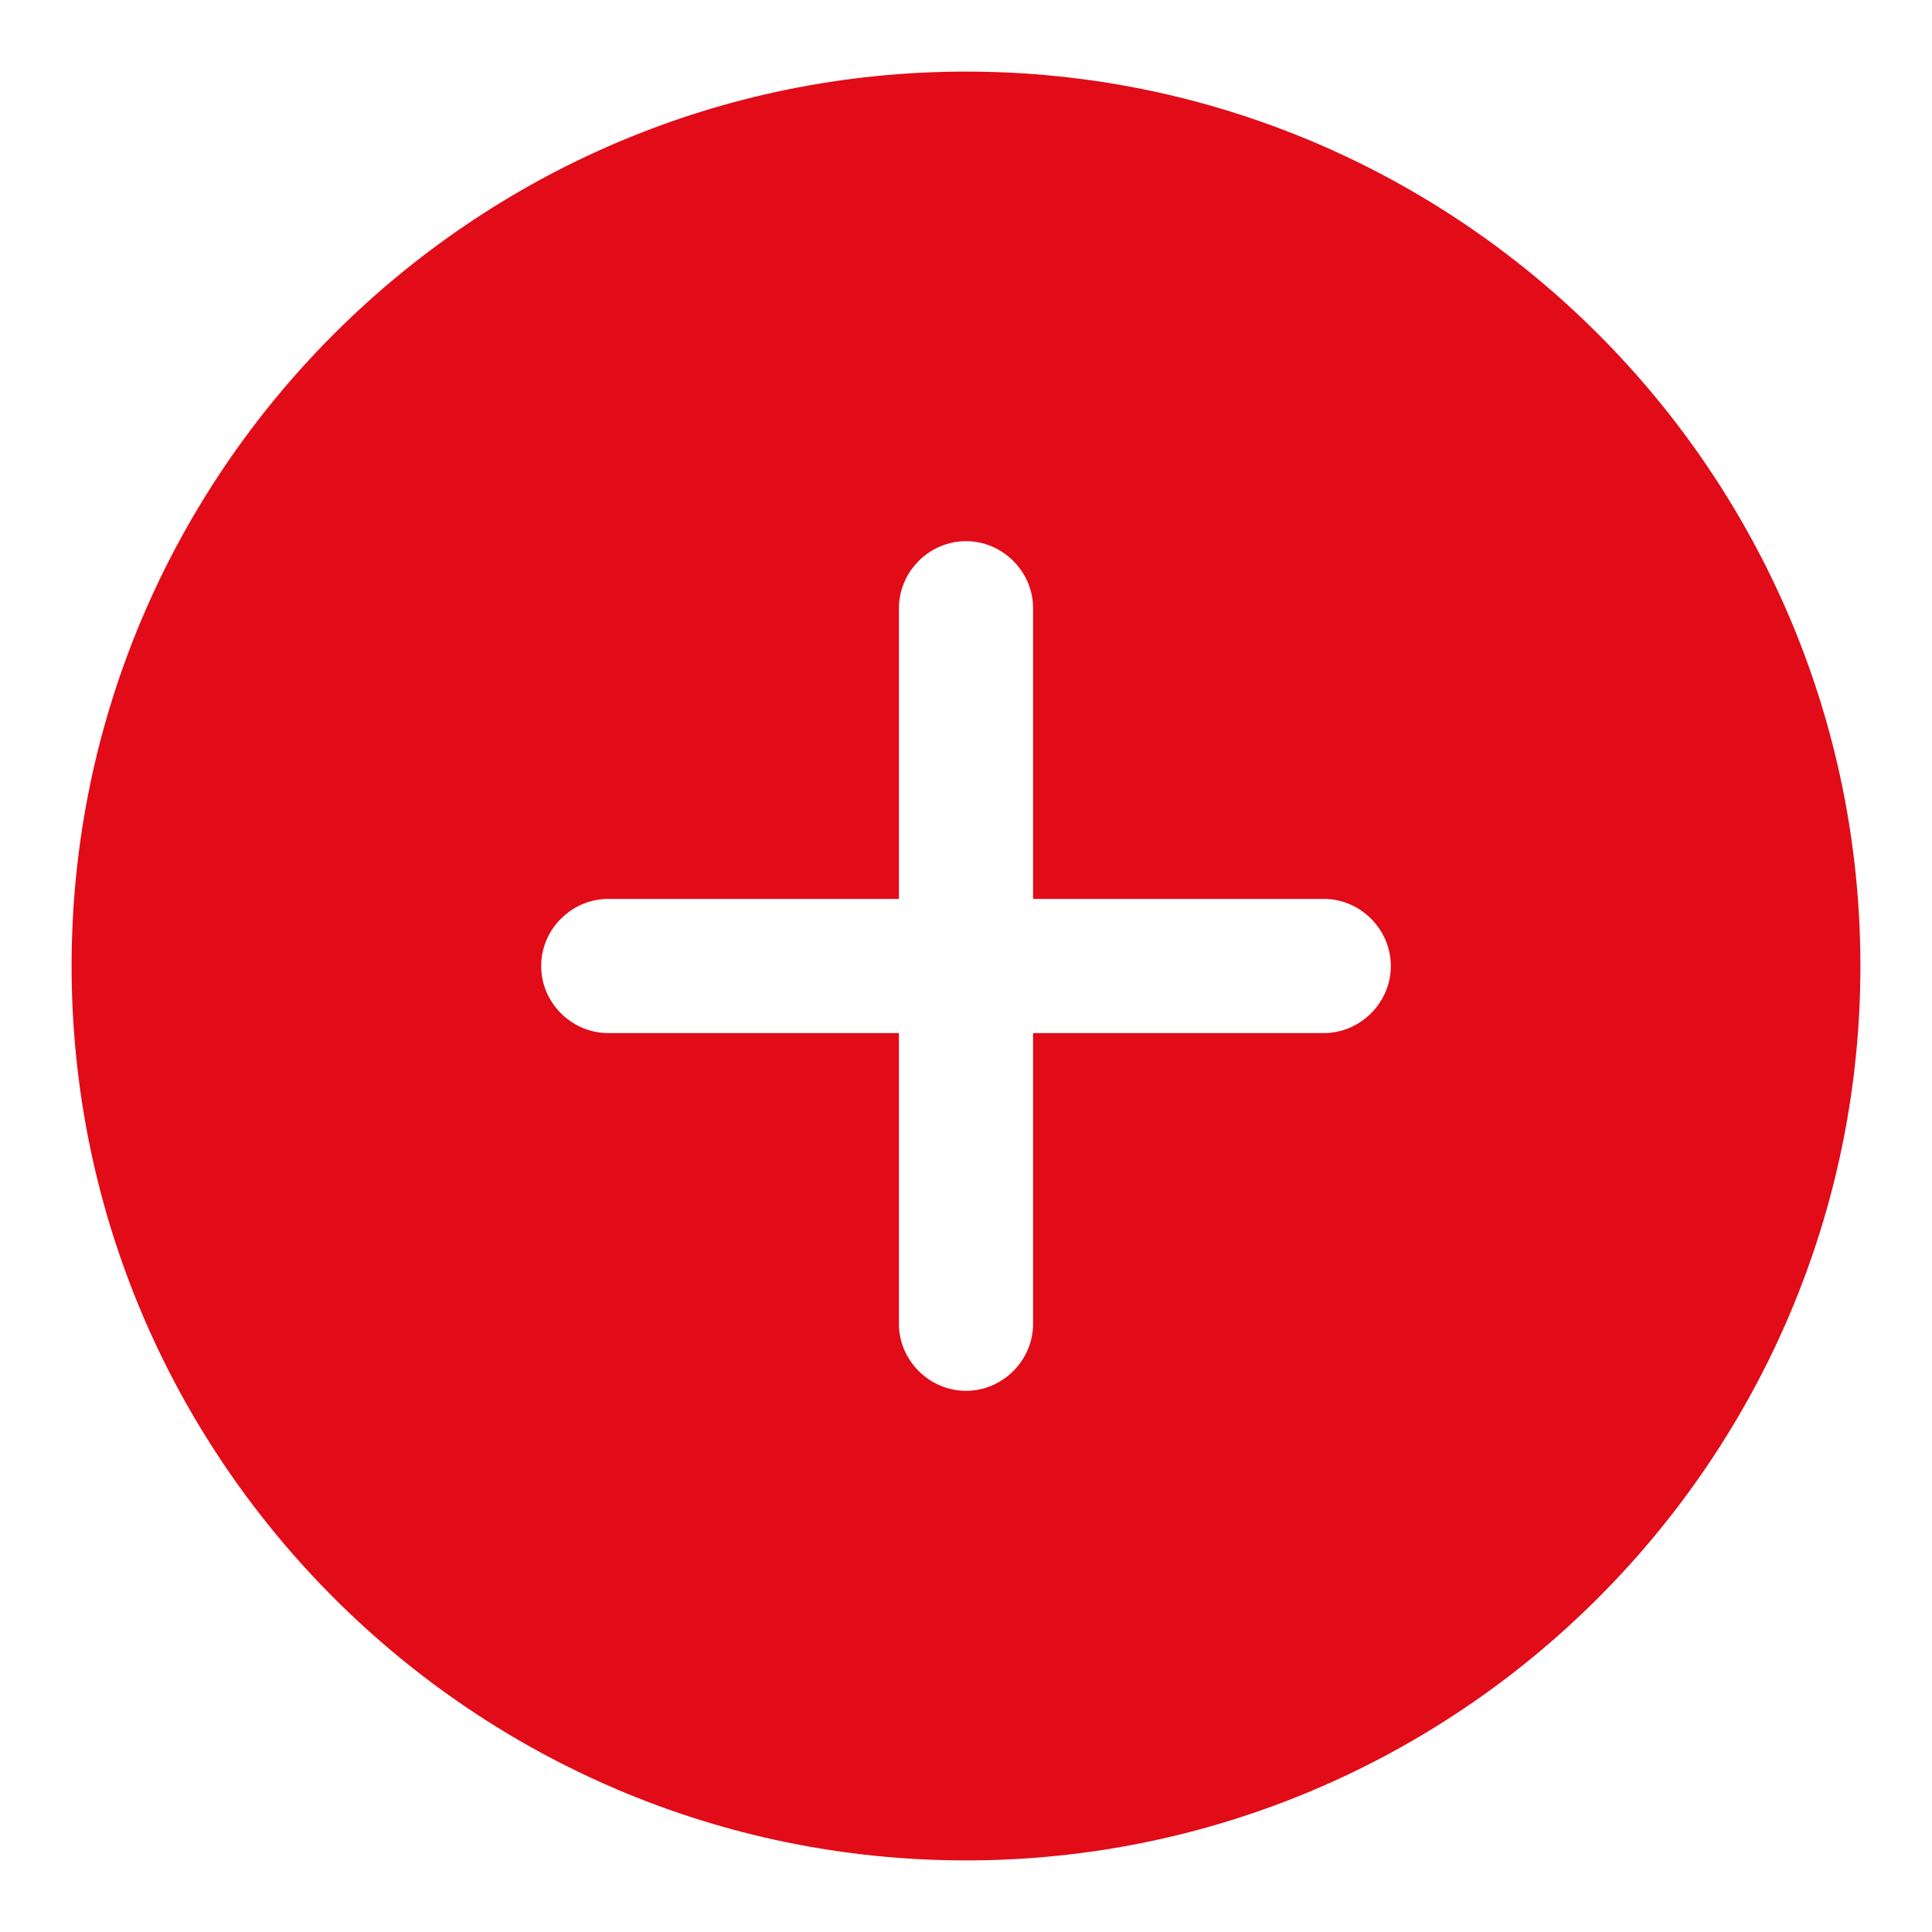 <svg width="18" height="18" viewBox="0 0 18 18" fill="none" xmlns="http://www.w3.org/2000/svg">
<path d="M1.167 9C1.167 4.684 4.684 1.167 9 1.167C13.316 1.167 16.833 4.684 16.833 9C16.833 13.316 13.316 16.833 9 16.833C4.684 16.833 1.167 13.316 1.167 9ZM10.125 12.333V10.125H12.333C12.951 10.125 13.458 9.618 13.458 9C13.458 8.382 12.951 7.875 12.333 7.875H10.125V5.667C10.125 5.049 9.618 4.542 9 4.542C8.382 4.542 7.875 5.049 7.875 5.667V7.875H5.667C5.049 7.875 4.542 8.382 4.542 9C4.542 9.618 5.049 10.125 5.667 10.125H7.875V12.333C7.875 12.951 8.382 13.458 9 13.458C9.618 13.458 10.125 12.951 10.125 12.333Z" fill="#E20B18" stroke="#E20B18"/>
</svg>
